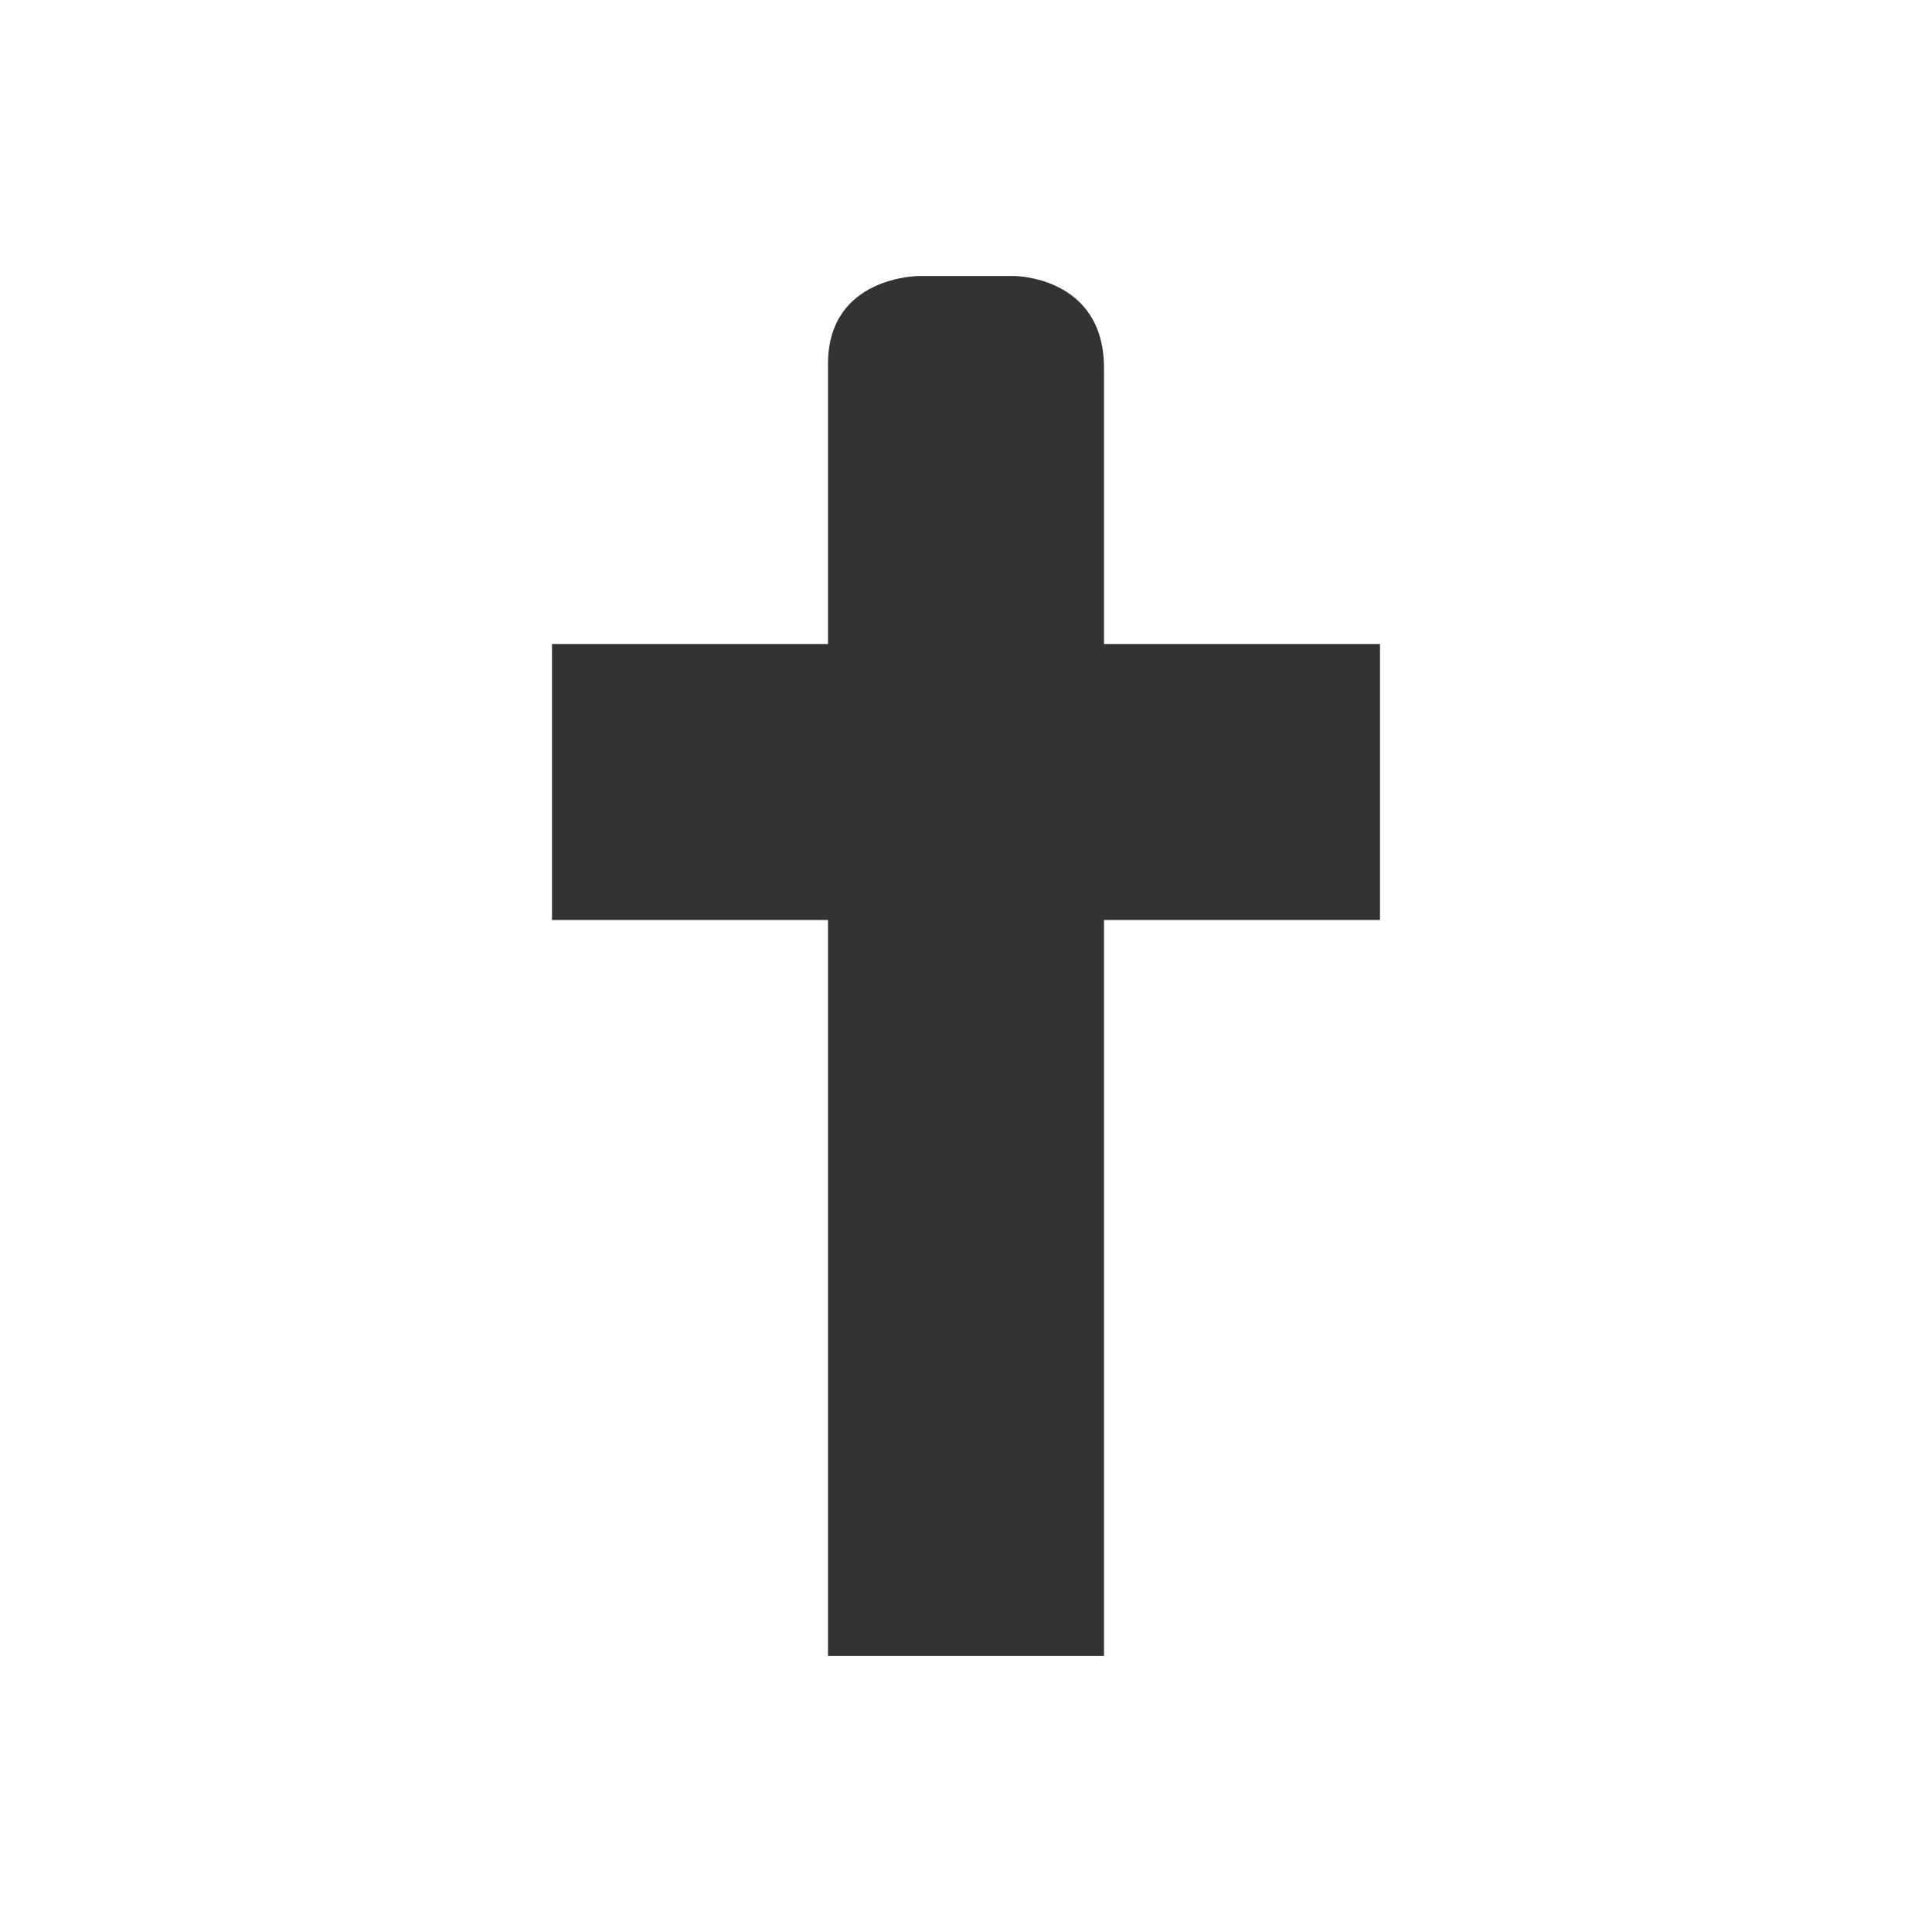 <svg xmlns="http://www.w3.org/2000/svg" viewBox="0 0 21 21" height="21" width="21"><title>religious_christian_15.svg</title><rect fill="none" x="0" y="0" width="21" height="21"></rect><path fill="#333" transform="translate(3 3)" d="M6,0.955V4H3v3h3v8h3V7h3V4H9V1
	c0-1-0.978-1-0.978-1H6.989C6.989,0,6,0,6,0.955z"></path></svg>